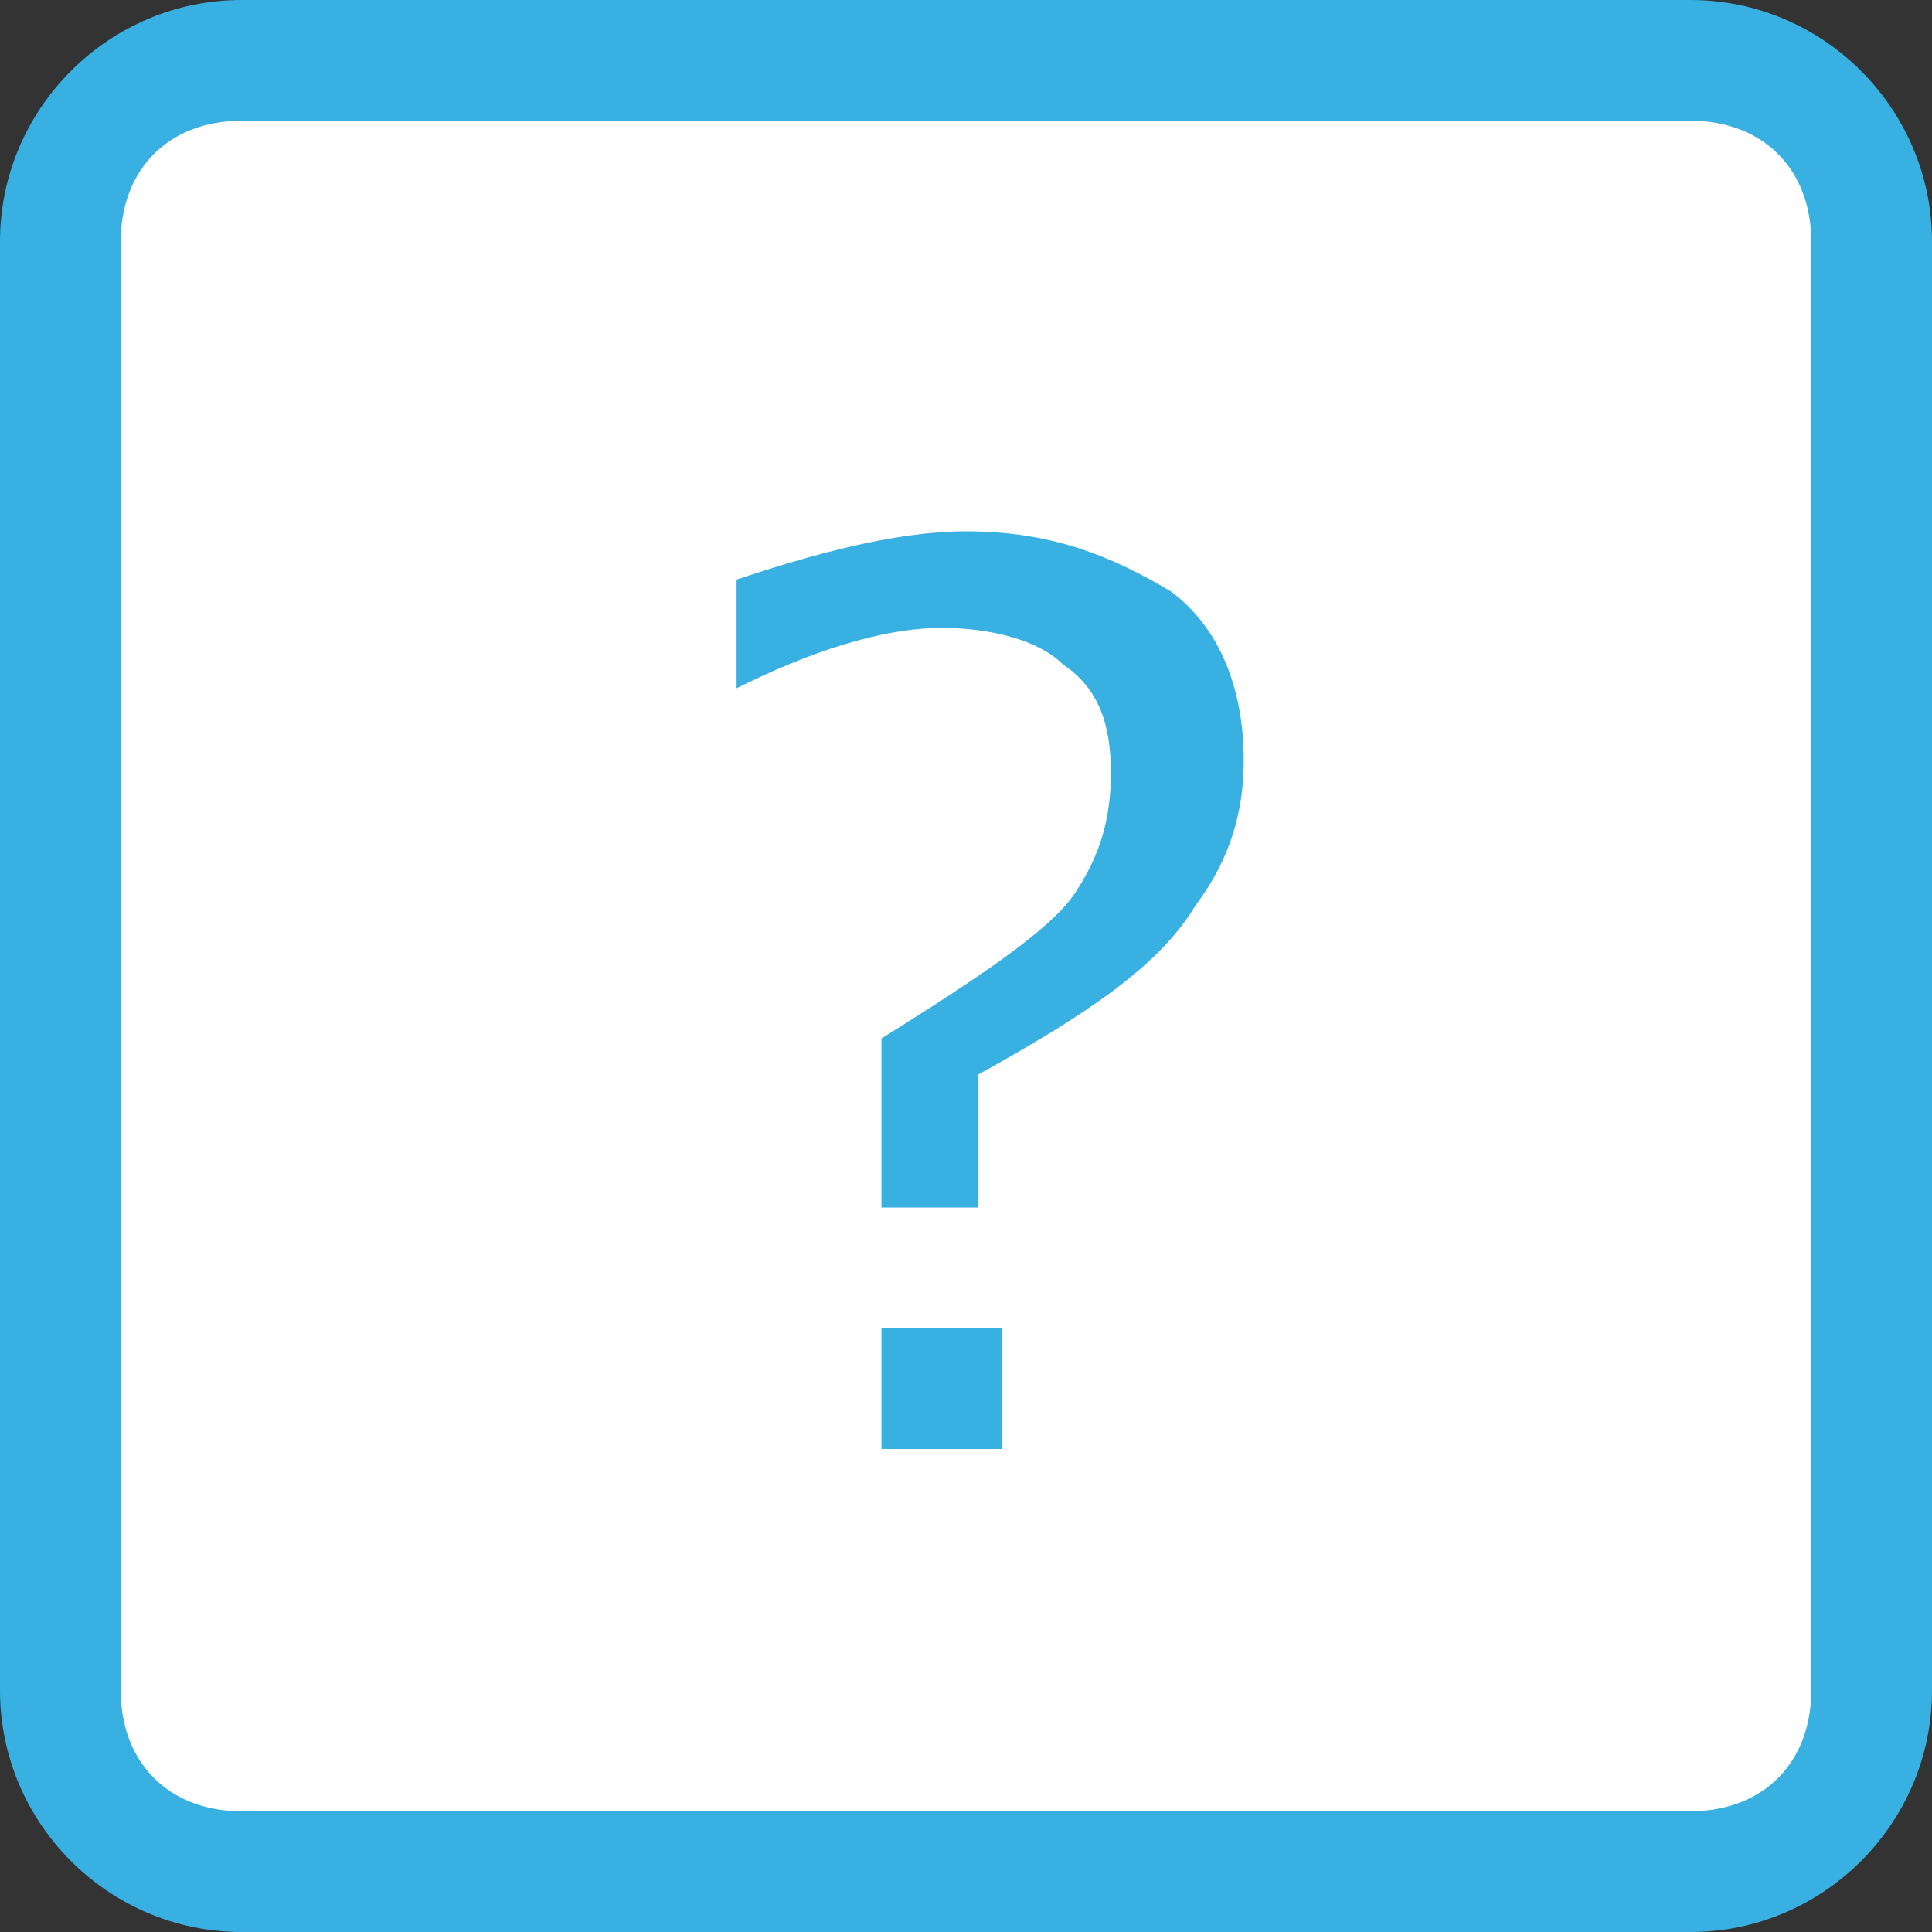 <?xml version="1.0" encoding="utf-8"?>
<!-- Generator: Adobe Illustrator 18.0.0, SVG Export Plug-In . SVG Version: 6.00 Build 0)  -->
<!DOCTYPE svg PUBLIC "-//W3C//DTD SVG 1.1//EN" "http://www.w3.org/Graphics/SVG/1.1/DTD/svg11.dtd">
<svg version="1.1" xmlns="http://www.w3.org/2000/svg" xmlns:xlink="http://www.w3.org/1999/xlink" x="0px" y="0px"
	 viewBox="0 0 16 16" enable-background="new 0 0 16 16" xml:space="preserve">
<rect x="0" y="0" width="16" height="16" fill="#333333" stroke="none"/>
<g id="base">
</g>
<g id="header">
</g>
<g id="h1求人詳細用" display="none">
</g>
<g id="main">
	<g>
		<g>
			<path fill="#FFFFFF" d="M2,15.5c-0.8,0-1.5-0.7-1.5-1.5V2c0-0.8,0.7-1.5,1.5-1.5h12c0.8,0,1.5,0.7,1.5,1.5v12
				c0,0.8-0.7,1.5-1.5,1.5H2z"/>
			<path fill="#38B0E1" d="M14,1c0.6,0,1,0.4,1,1v12c0,0.6-0.4,1-1,1H2c-0.6,0-1-0.4-1-1V2c0-0.6,0.4-1,1-1H14 M14,0H2
				C0.9,0,0,0.9,0,2v12c0,1.1,0.9,2,2,2h12c1.1,0,2-0.9,2-2V2C16,0.9,15.1,0,14,0L14,0z"/>
		</g>
		<g>
			<g>
				<path fill="#38B0E1" d="M8.1,8.9V10H7.3V8.6c0.8-0.5,1.4-0.9,1.6-1.2c0.2-0.3,0.3-0.6,0.3-1c0-0.4-0.1-0.7-0.4-0.9
					c-0.2-0.2-0.6-0.3-1-0.3c-0.5,0-1.1,0.2-1.7,0.5H6.1V4.8c0.6-0.2,1.3-0.4,1.9-0.4c0.7,0,1.2,0.2,1.7,0.5
					c0.4,0.3,0.6,0.8,0.6,1.4c0,0.4-0.1,0.8-0.4,1.2C9.6,8,9,8.4,8.1,8.9z M8.3,12h-1v-1h1V12z"/>
			</g>
		</g>
	</g>
</g>
<g id="headding">
</g>
<g id="hover">
	<g id="h1_1_">
	</g>
	<g id="help">
	</g>
</g>
<g id="レイヤー_3">
</g>
<g id="guide">
</g>
<g id="header_1_">
	<g id="hover_1_">
	</g>
</g>
</svg>
